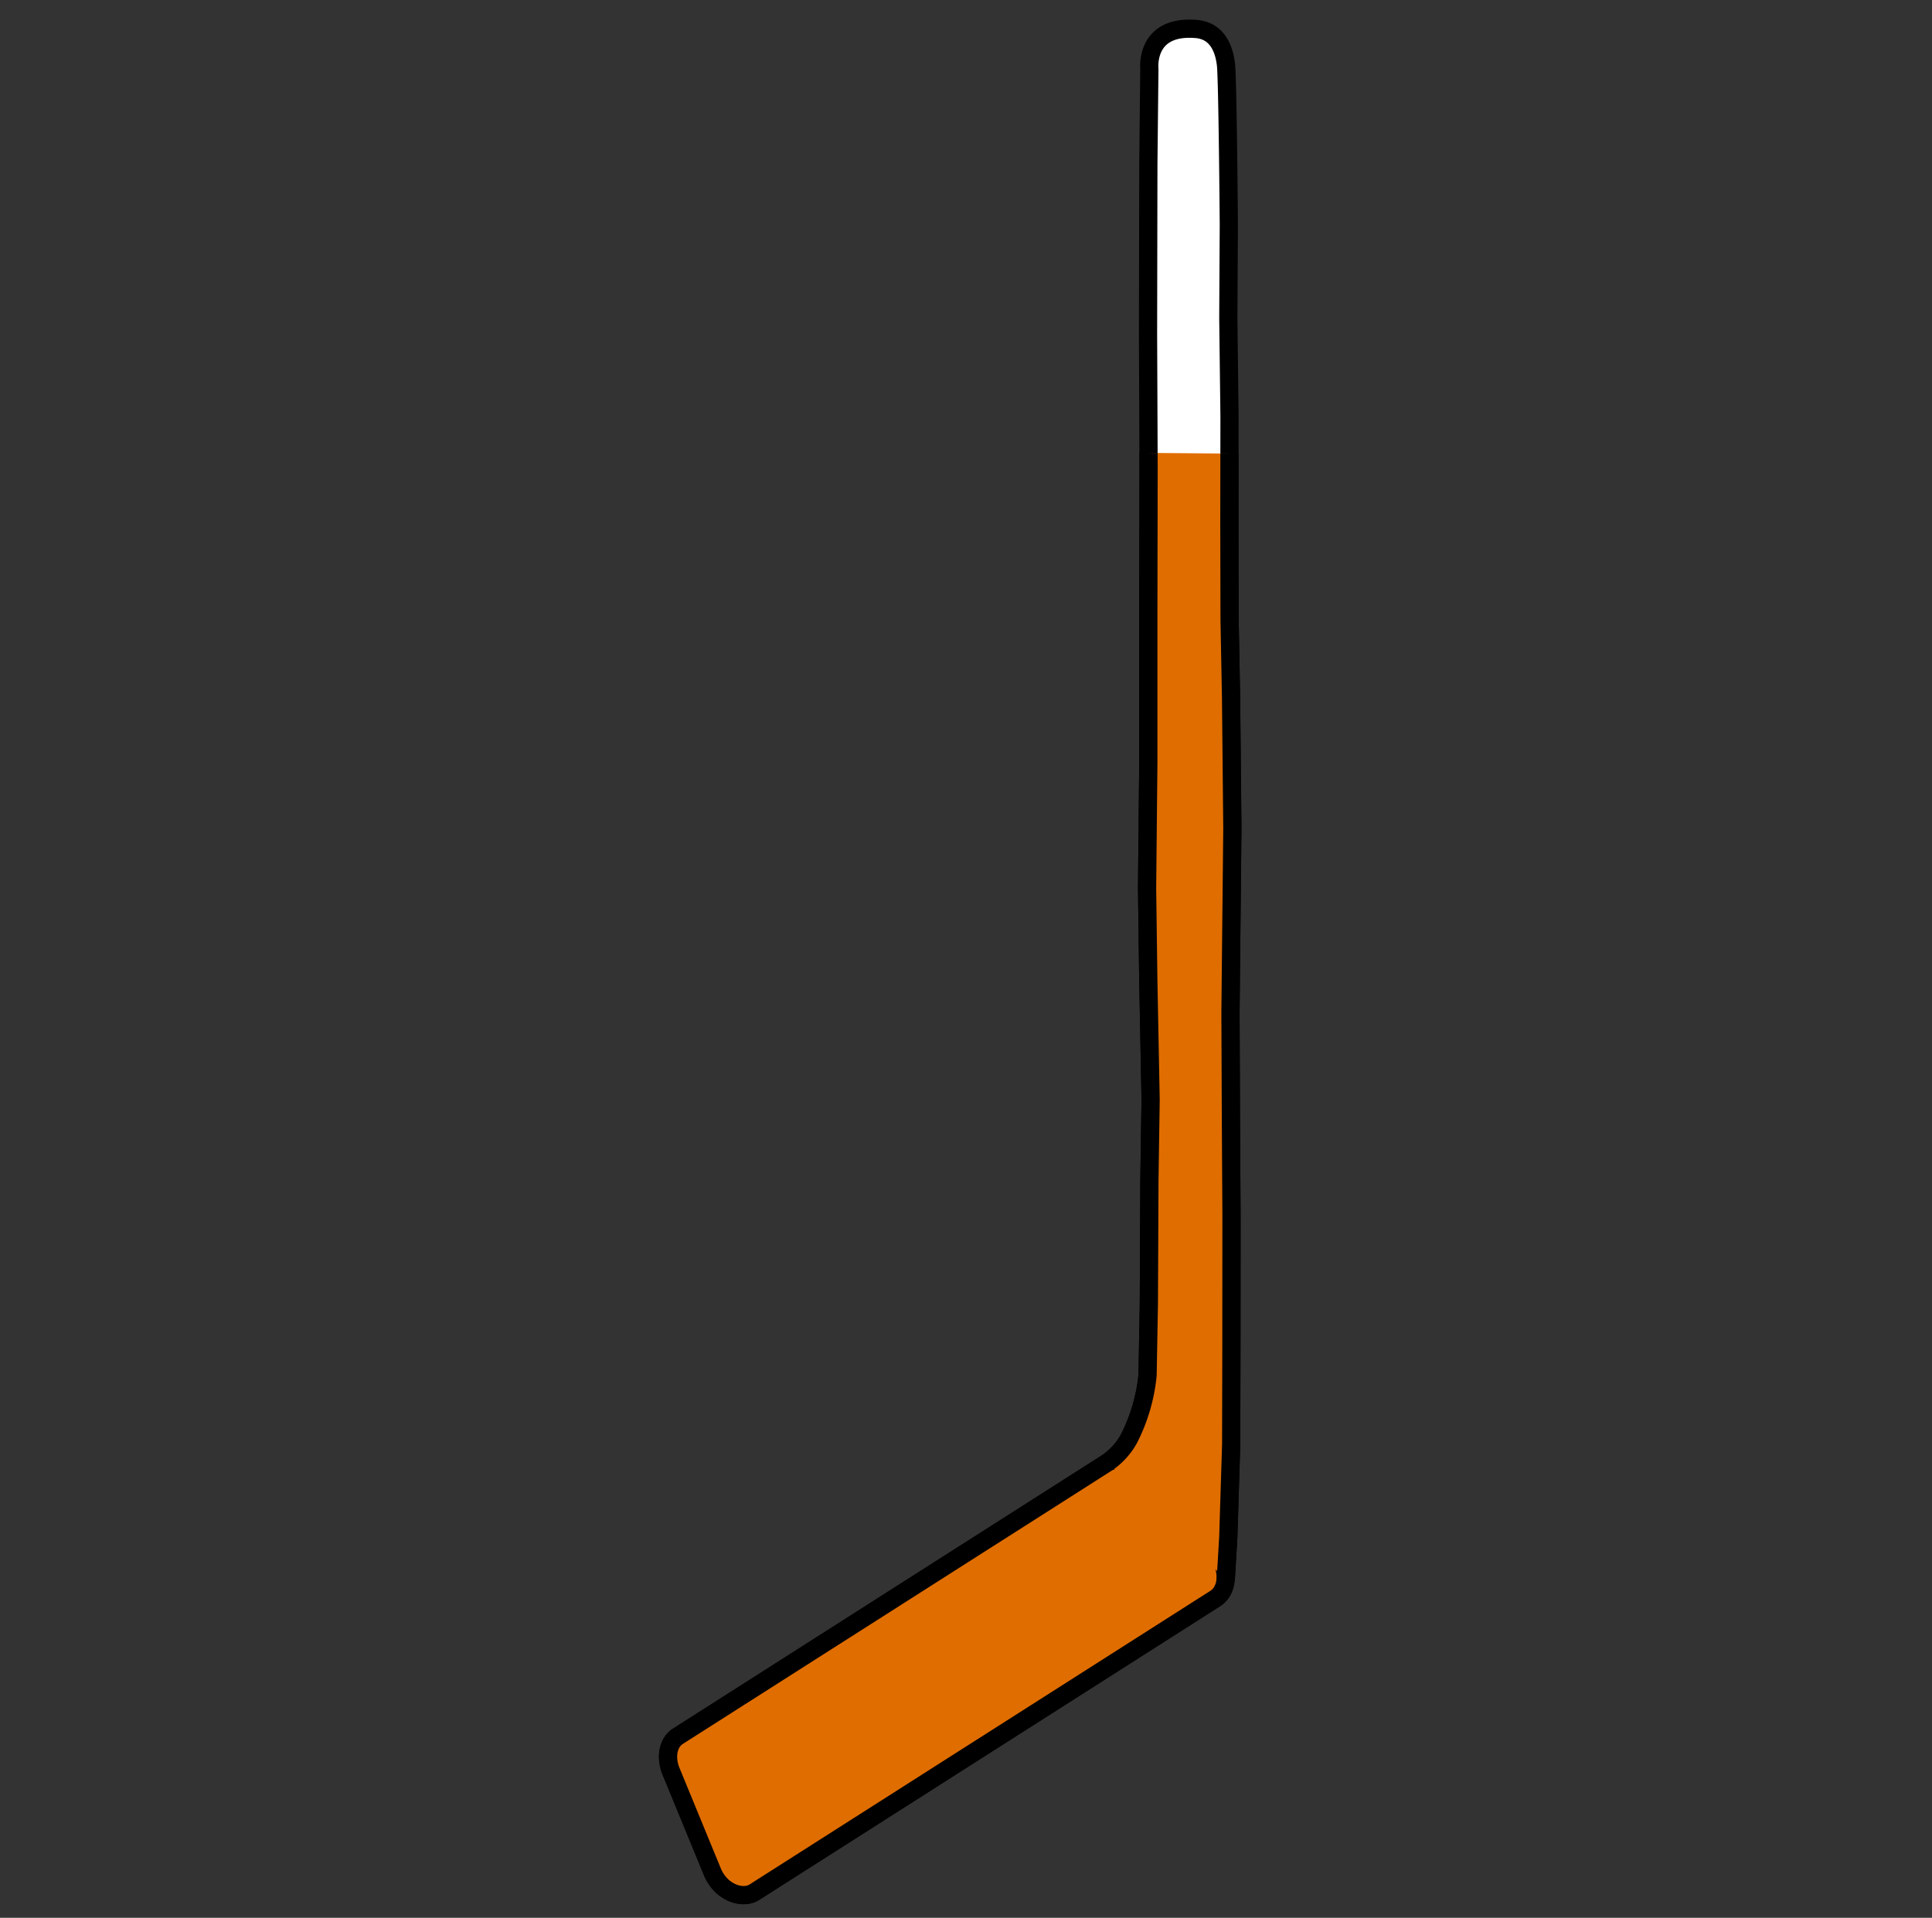 <svg xmlns="http://www.w3.org/2000/svg" xmlns:xlink="http://www.w3.org/1999/xlink" width="212.309" height="210.76" viewBox="0 0 212.309 210.76">
  <rect x="0" y="0" width="212.309" height="210.76" fill="#333333" stroke="none"/>
  <defs>
    <clipPath id="clip-path">
      <rect id="Rectangle_68" data-name="Rectangle 68" width="64" height="160" transform="translate(70 144)" fill="none" stroke="#707070" stroke-width="1"/>
    </clipPath>
  </defs>
  <g id="Hockey_Visual" data-name="Hockey Visual" transform="translate(1.819 0.285) rotate(0.5)">
    <g id="shape" transform="matrix(0.839, -0.545, 0.545, 0.839, 0, 84.41)">
      <g id="Group_46" data-name="Group 46">
        <g id="Layer_2" data-name="Layer 2" transform="translate(0 128.883)">
          <g id="logos">
            <path id="Path_4" data-name="Path 4" d="M62.835,328.986a2.367,2.367,0,0,0,1.4-.511c.046-.033.091-.069.18-.144.031-.026.062-.053.136-.121a3.954,3.954,0,0,0,1.01-3.518l-2.124-11.723c-.255-1.7-1.377-2.935-2.677-2.939H4.814c-1.275.046-2.383,1.261-2.655,2.939L.06,324.692c-.391,2.455,1.219,4.307,2.715,4.295H62.835" transform="translate(0 -310.03)" fill="#fff" stroke="#000" stroke-width="2"/>
          </g>
        </g>
        <path id="Path_5" data-name="Path 5" d="M141.425,125.044a7.747,7.747,0,0,0,3.384-.94,19.582,19.582,0,0,0,5.472-4.784l4.367-6.589,7.32-11.375,4.856-7.374,6.921-11.338,5.23-8.453,7.5-11.516,8.956-14.054,8.5-13.285,7.83-12.4,10.09-15.769,5.7-8.738s2.135-4.342,6.617-1.006c2.267,1.637,1.191,4.171.741,5.115-.765,1.558-9.177,14.988-9.177,14.988l-5.574,8.643-5.714,9.213-6.228,9.743-5.752,9.069-4.482,7.337-7.575,12.152L179.362,90.629l-6.165,9.763-5.718,9.094-7.826,12.26-5.718,8.928-5.76,8.446-1.193,1.647-1.525,2.105" transform="translate(-80.58 3.838)" fill="#fff" stroke="#000" stroke-width="2"/>
      </g>
    </g>
    <g id="Mask_Group_9" data-name="Mask Group 9" transform="translate(2.091 -95.602)" clip-path="url(#clip-path)">
      <g id="shape-2" data-name="shape" transform="matrix(0.839, -0.545, 0.545, 0.839, -2.091, 180.012)">
        <g id="Group_46-2" data-name="Group 46">
          <g id="Layer_2-2" data-name="Layer 2" transform="translate(0 128.883)">
            <g id="logos-2" data-name="logos">
              <path id="Path_4-2" data-name="Path 4" d="M62.835,328.986a2.367,2.367,0,0,0,1.4-.511c.046-.033.091-.069.18-.144.031-.026.062-.053.136-.121a3.954,3.954,0,0,0,1.01-3.518l-2.124-11.723c-.255-1.7-1.377-2.935-2.677-2.939H4.814c-1.275.046-2.383,1.261-2.655,2.939L.06,324.692c-.391,2.455,1.219,4.307,2.715,4.295H62.835" transform="translate(0 -310.03)" fill="#e06d00" stroke="#000" stroke-width="2"/>
            </g>
          </g>
          <path id="Path_5-2" data-name="Path 5" d="M141.425,125.044a7.747,7.747,0,0,0,3.384-.94,19.582,19.582,0,0,0,5.472-4.784l4.367-6.589,7.32-11.375,4.856-7.374,6.921-11.338,5.23-8.453,7.5-11.516,8.956-14.054,8.5-13.285,7.83-12.4,10.09-15.769,5.7-8.738s2.135-4.342,6.617-1.006c2.267,1.637,1.191,4.171.741,5.115-.765,1.558-9.177,14.988-9.177,14.988l-5.574,8.643-5.714,9.213-6.228,9.743-5.752,9.069-4.482,7.337-7.575,12.152L179.362,90.629l-6.165,9.763-5.718,9.094-7.826,12.26-5.718,8.928-5.76,8.446-1.193,1.647-1.525,2.105" transform="translate(-80.58 3.838)" fill="#e06d00" stroke="#000" stroke-width="2"/>
        </g>
      </g>
    </g>
  </g>
</svg>
